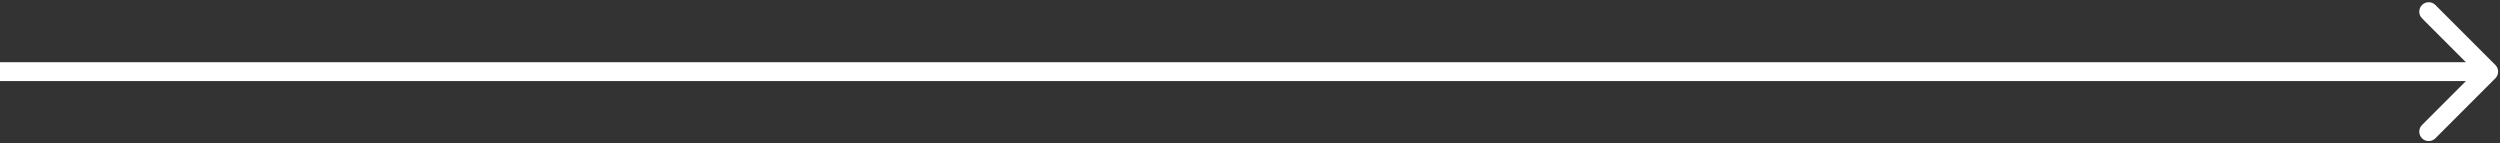 <svg width="663" height="38" viewBox="0 0 663 38" fill="none" xmlns="http://www.w3.org/2000/svg">
<rect x="0" y="0" width="663" height="38" fill="#333333" stroke="none"/>
<path d="M661.768 20.768C662.744 19.791 662.744 18.209 661.768 17.232L645.858 1.322C644.882 0.346 643.299 0.346 642.322 1.322C641.346 2.299 641.346 3.881 642.322 4.858L656.464 19L642.322 33.142C641.346 34.118 641.346 35.701 642.322 36.678C643.299 37.654 644.882 37.654 645.858 36.678L661.768 20.768ZM2.18557e-07 21.5L660 21.5L660 16.5L-2.18557e-07 16.5L2.18557e-07 21.5Z" fill="white"/>
</svg>
